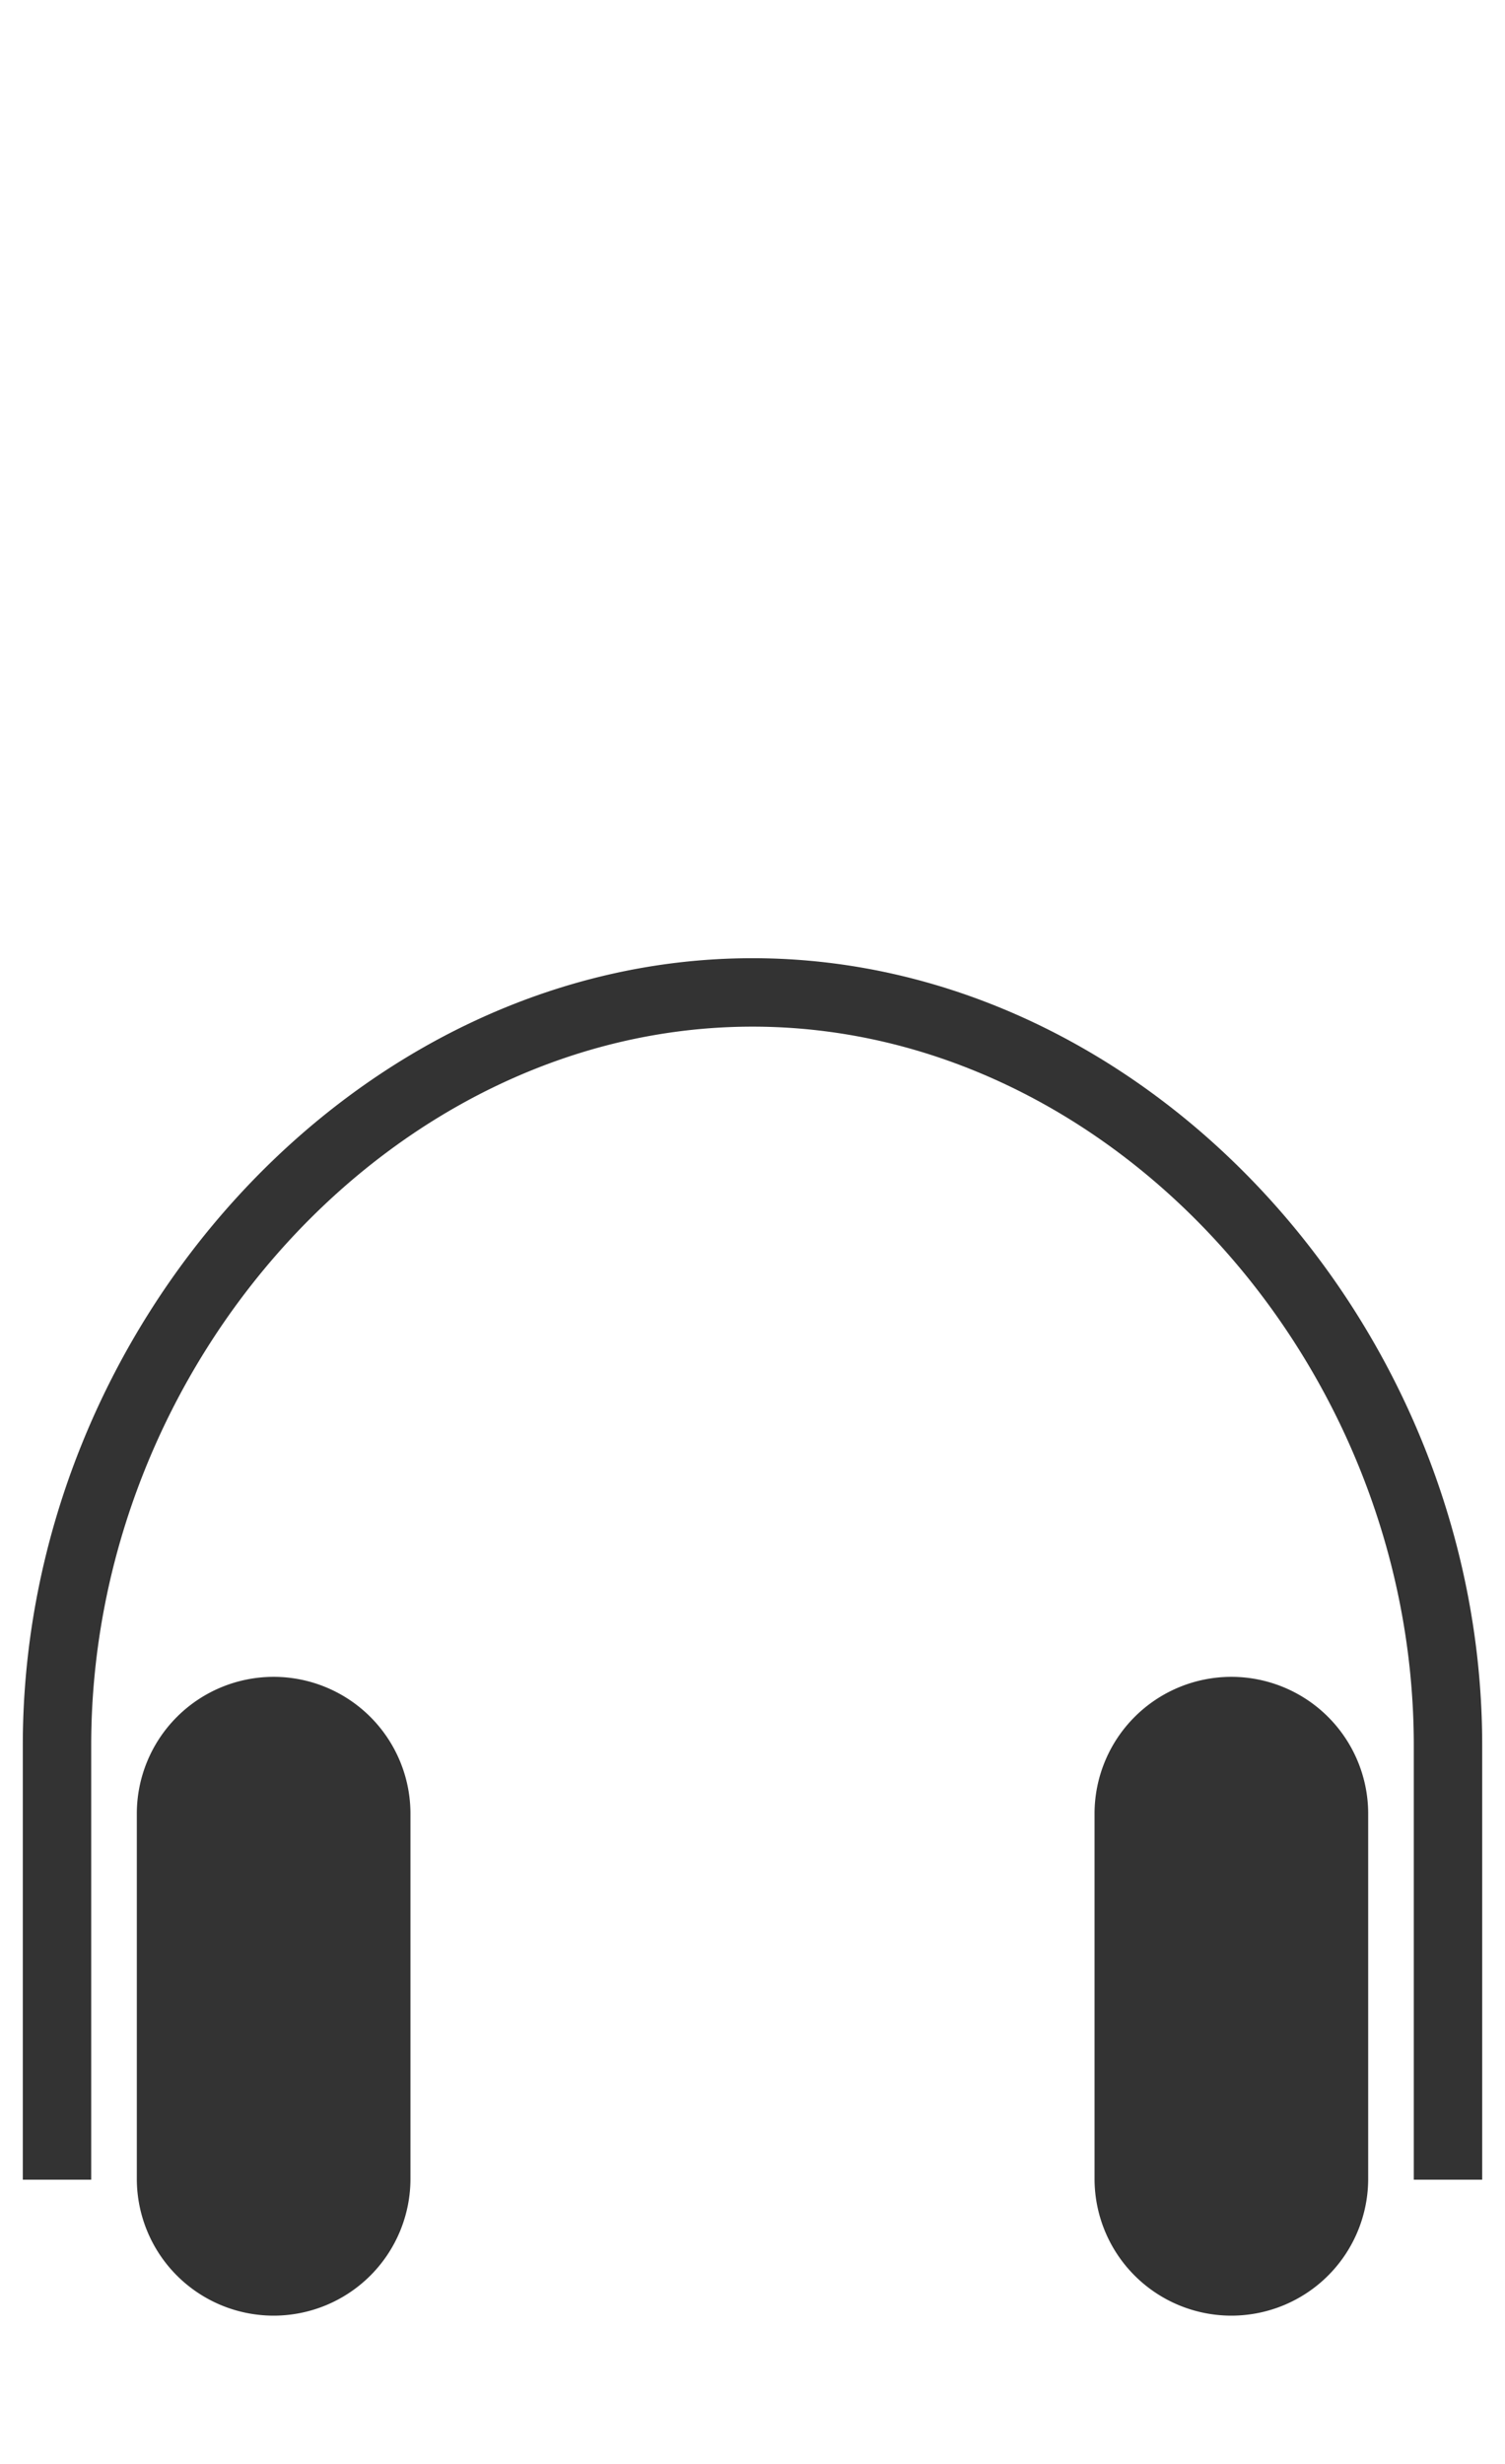 <svg xmlns="http://www.w3.org/2000/svg" width="33" height="54" viewBox="0 0 33 54"><defs><style>.cls-1{fill:#333;}</style></defs><title>accessories_light_large</title><g id="Light"><g id="Accessories"><path id="Mac_Accessories" data-name="Mac Accessories" class="cls-1" d="M30,47.75v-8a3,3,0,0,0-3-3h0a3,3,0,0,0-3,3v8a3,3,0,0,0,3,3h0A3,3,0,0,0,30,47.75Zm-24,3H6a3,3,0,0,0,3-3v-8a3,3,0,0,0-3-3H6a3,3,0,0,0-3,3v8A3,3,0,0,0,6,50.75ZM16.5,22.5c7.86,0,14.5,7.36,14.5,15.75v9.52h1.5V38.25c0-9.19-7.34-17.25-16-17.25S.5,29.06.5,38.25v9.52H2V38.25C2,29.86,8.64,22.5,16.5,22.5Z"/></g></g></svg>